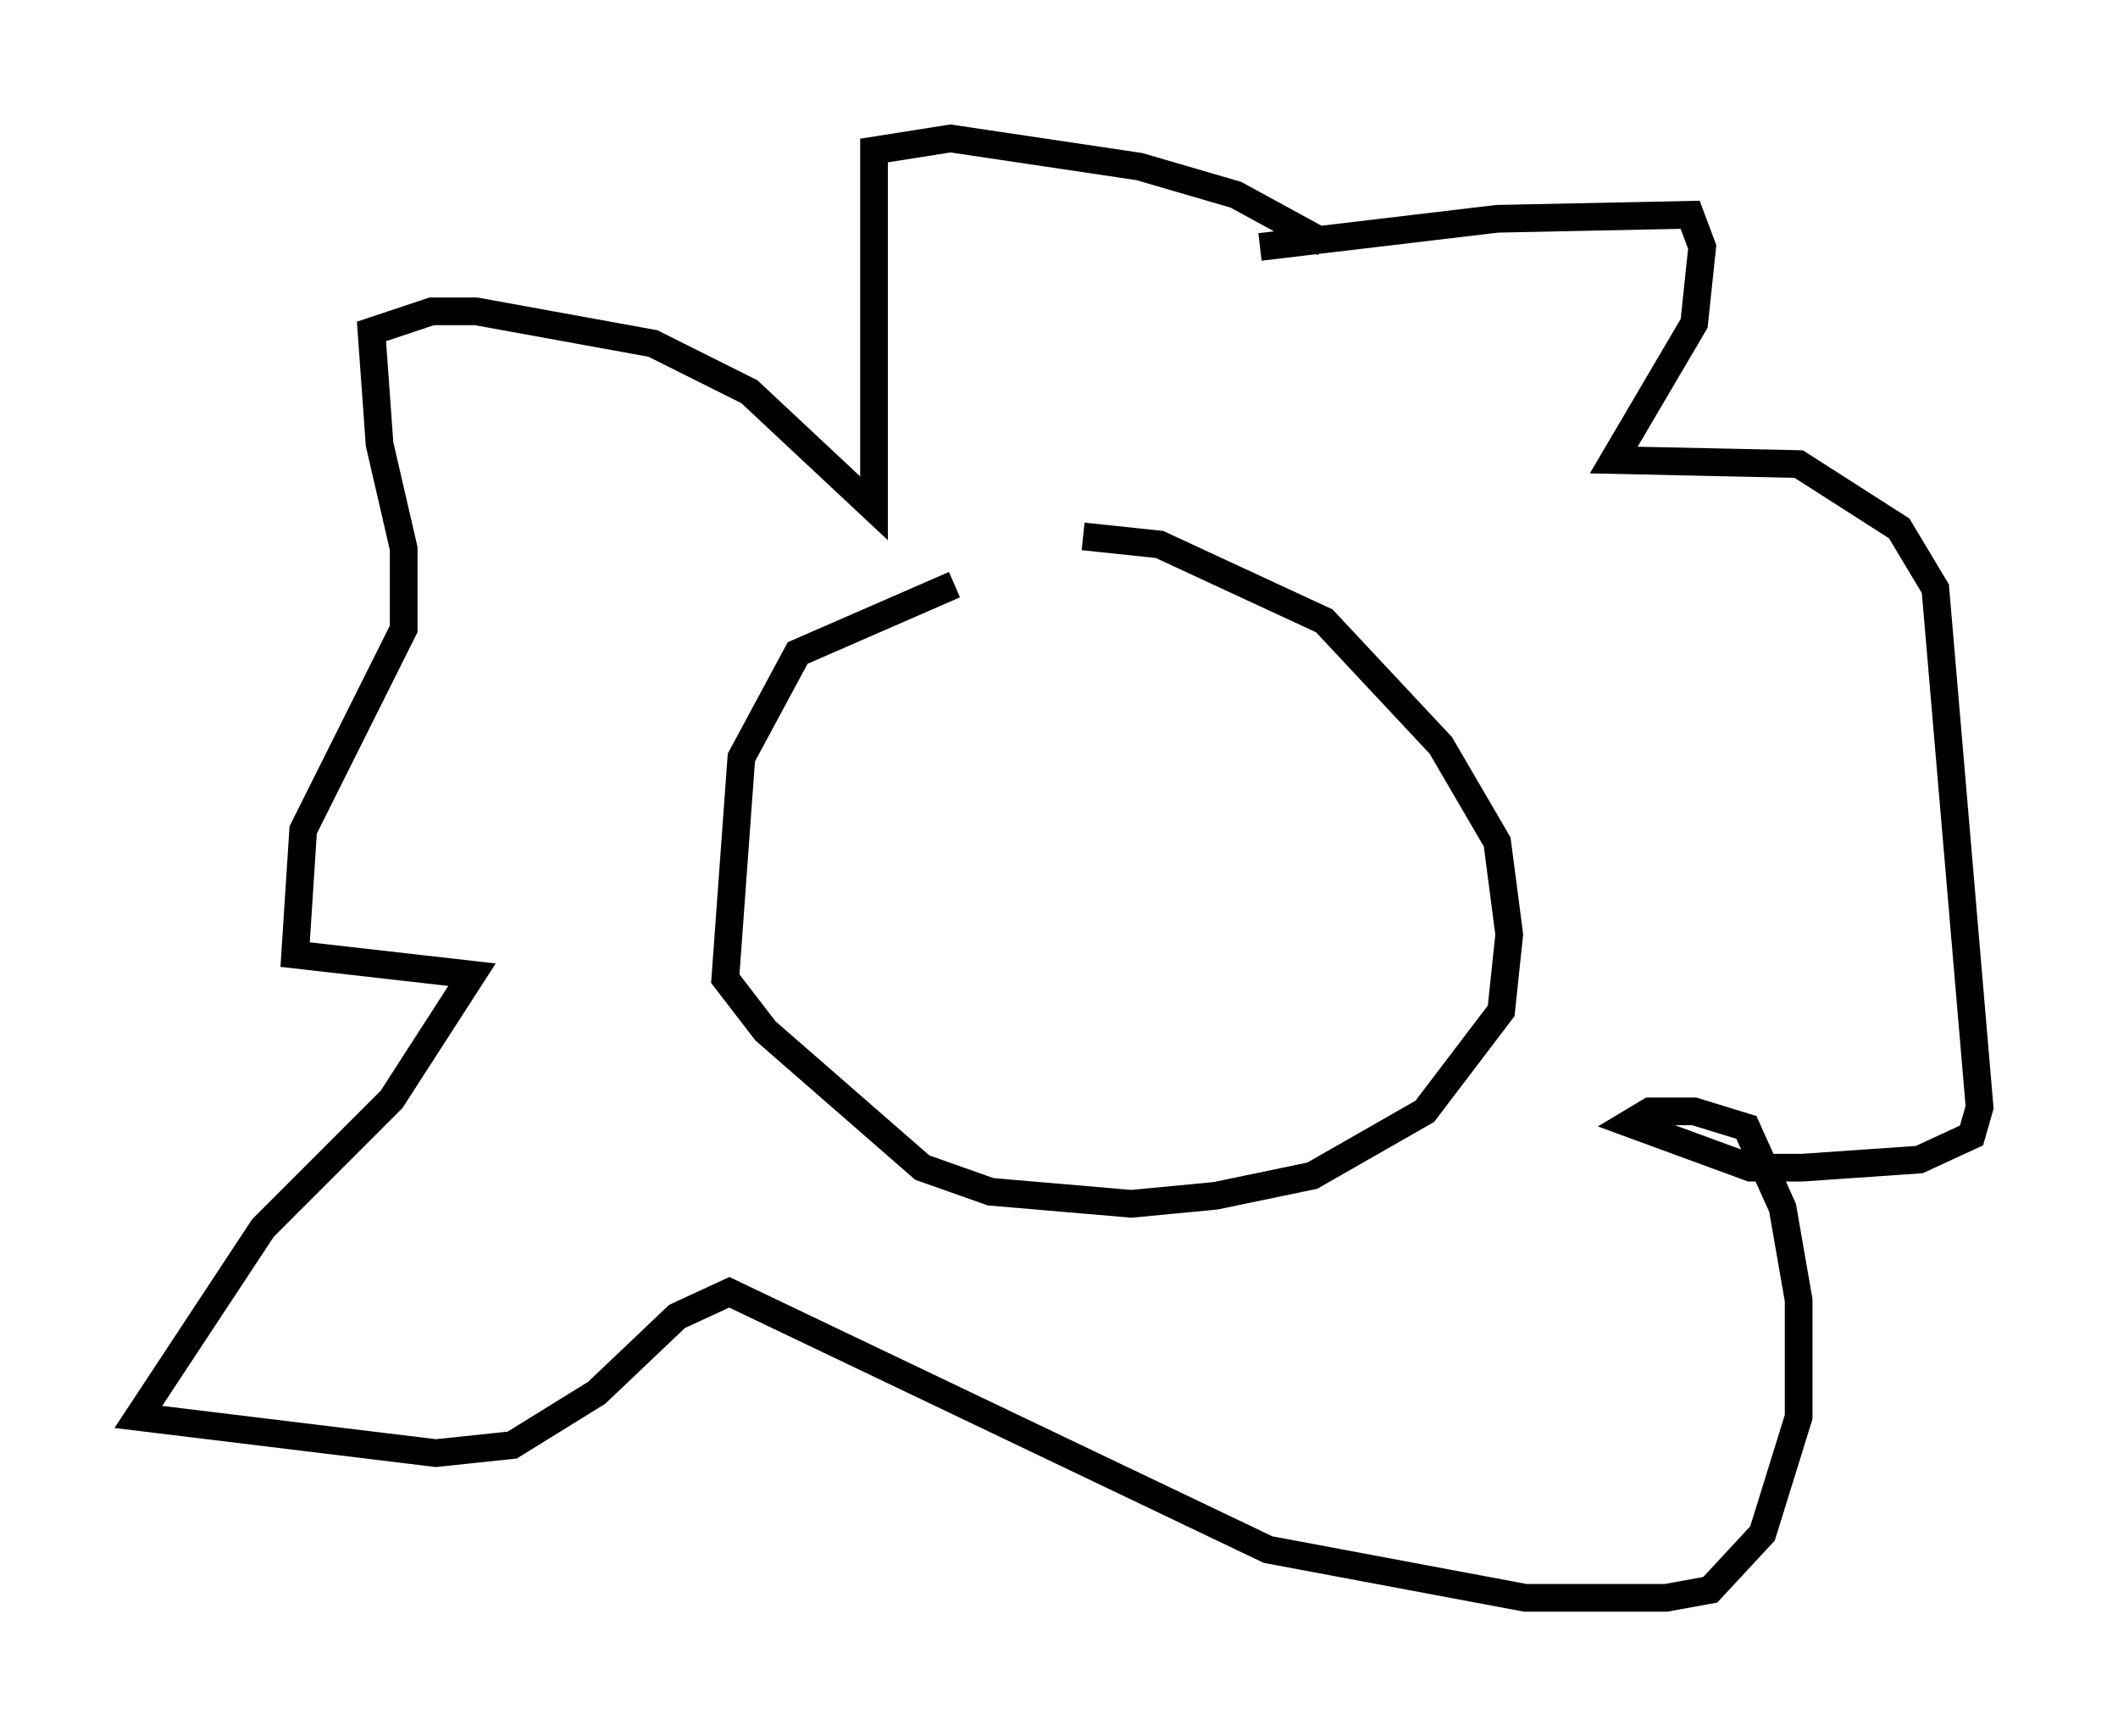 <?xml version="1.0" encoding="utf-8" ?>
<svg baseProfile="full" height="62.726" version="1.1" width="76.525" xmlns="http://www.w3.org/2000/svg" xmlns:ev="http://www.w3.org/2001/xml-events" xmlns:xlink="http://www.w3.org/1999/xlink"><defs /><rect fill="white" height="62.726" width="76.525" x="0" y="0" /><path d="M37.681, 20.542 m-3.196, 0.581 l-5.665, 2.469 -2.034, 3.777 l-0.581, 7.989 1.453, 1.888 l5.665, 4.939 2.469, 0.872 l5.084, 0.436 3.05, -0.291 l3.486, -0.726 4.067, -2.324 l2.76, -3.631 0.291, -2.76 l-0.436, -3.341 -2.034, -3.486 l-4.212, -4.503 -5.955, -2.76 l-2.76, -0.291 m6.391, -10.458 l8.57, -1.017 6.972, -0.145 l0.436, 1.162 -0.291, 2.76 l-2.905, 4.939 6.682, 0.145 l3.631, 2.324 1.307, 2.179 l1.598, 18.737 -0.291, 1.017 l-1.888, 0.872 -4.212, 0.291 l-1.888, 0.0 -4.358, -1.598 l0.726, -0.436 1.598, 0.0 l1.888, 0.581 1.307, 2.905 l0.581, 3.341 0.0, 4.212 l-1.307, 4.212 -1.888, 2.034 l-1.598, 0.291 -5.084, 0.0 l-9.296, -1.743 -19.464, -9.296 l-1.888, 0.872 -2.905, 2.76 l-3.05, 1.888 -2.76, 0.291 l-10.749, -1.307 4.503, -6.827 l4.648, -4.648 2.905, -4.503 l-6.391, -0.726 0.291, -4.503 l3.631, -7.263 0.0, -2.905 l-0.872, -3.777 -0.291, -4.067 l2.179, -0.726 1.598, 0.0 l6.391, 1.162 3.486, 1.743 l4.503, 4.212 0.0, -12.927 l2.76, -0.436 6.827, 1.017 l3.486, 1.017 3.196, 1.743 m-12.056, 19.754 l0.0, 0.0 " fill="none" stroke="black" stroke-width="1" /></svg>